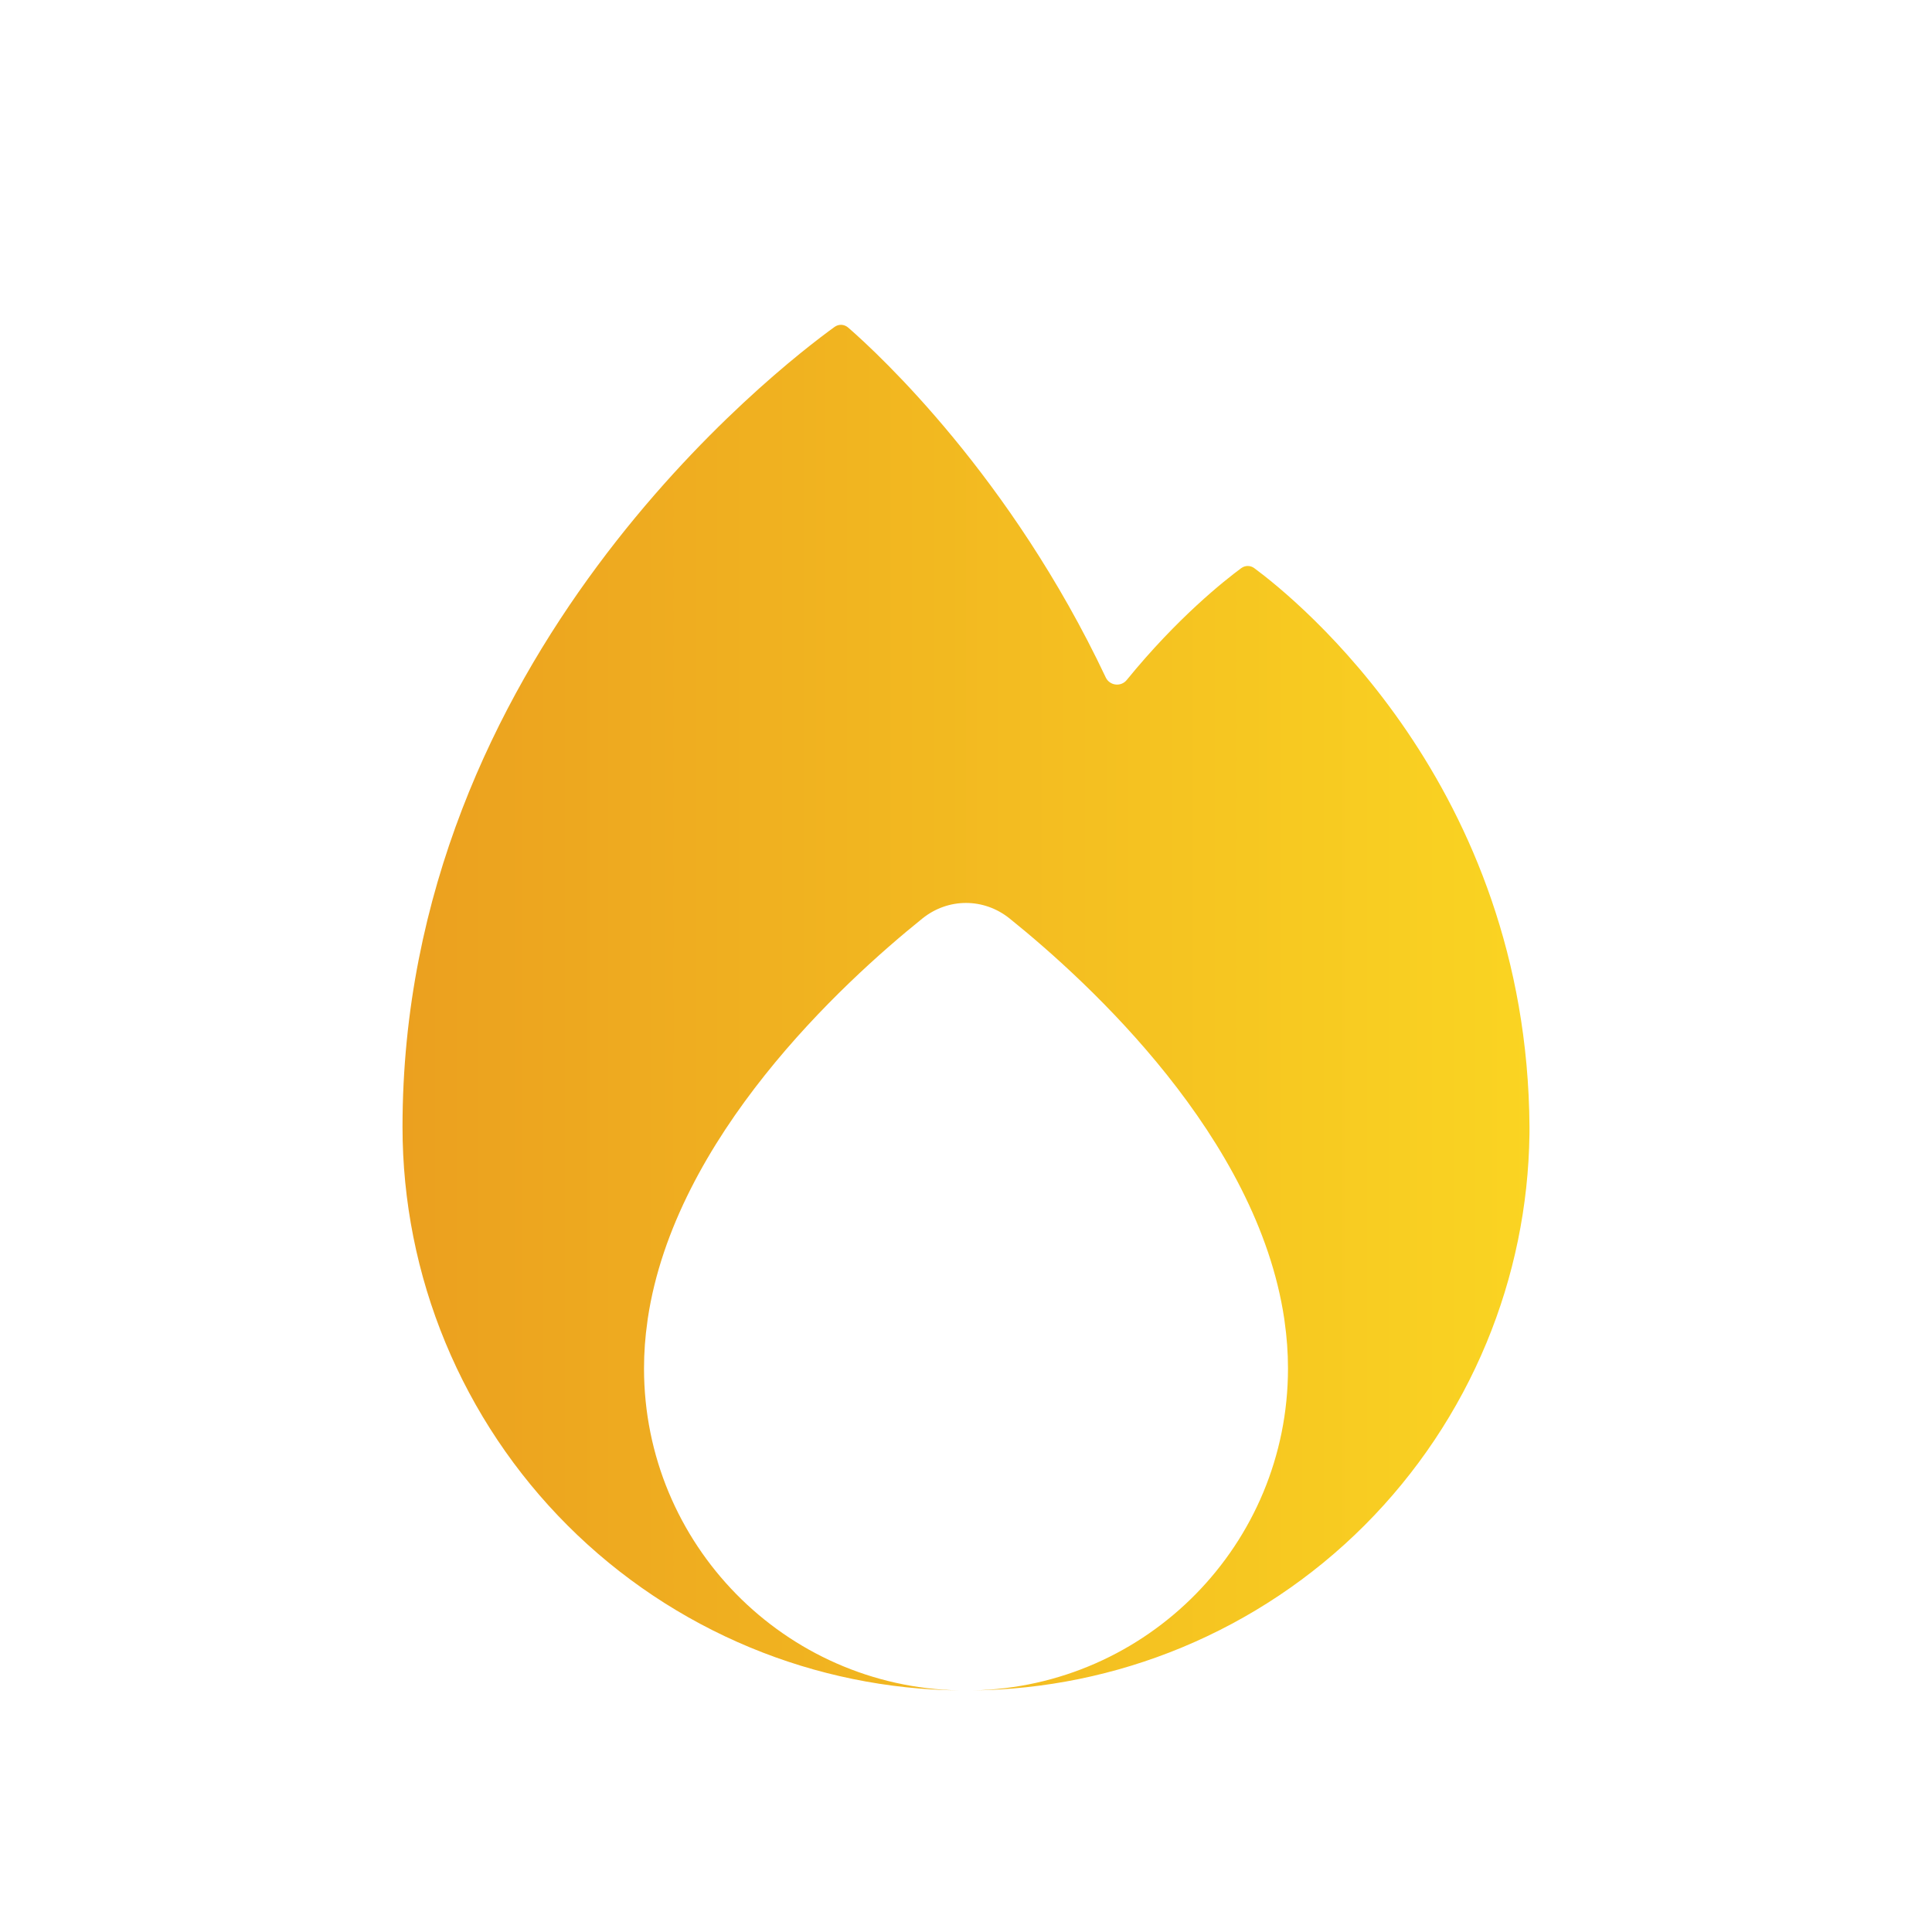 <svg width="50" height="50" viewBox="0 0 50 50" fill="none" xmlns="http://www.w3.org/2000/svg">
<path d="M21.598 8.461C20.14 9.515 10.417 16.996 10.417 29.166C10.417 31.081 10.794 32.977 11.527 34.746C12.26 36.516 13.334 38.123 14.688 39.478C16.042 40.832 17.65 41.906 19.419 42.639C21.137 43.351 22.975 43.727 24.834 43.748C20.308 43.66 16.667 39.963 16.667 35.416C16.667 35.005 16.697 34.6 16.754 34.205C16.756 34.181 16.759 34.158 16.763 34.134C17.462 29.439 21.782 25.452 23.871 23.771C24.538 23.234 25.462 23.234 26.129 23.771C28.218 25.452 32.538 29.439 33.237 34.134C33.24 34.158 33.243 34.181 33.246 34.205C33.303 34.6 33.333 35.005 33.333 35.416C33.333 39.963 29.692 43.66 25.166 43.748C27.025 43.727 28.863 43.351 30.581 42.639C32.35 41.906 33.958 40.832 35.312 39.478C36.666 38.123 37.74 36.516 38.473 34.746C39.181 33.037 39.557 31.209 39.582 29.36C39.583 29.336 39.583 29.312 39.583 29.288L39.583 29.222L39.583 29.166C39.528 20.331 33.551 15.509 32.461 14.704C32.359 14.628 32.223 14.629 32.121 14.705C31.684 15.028 30.467 15.992 29.16 17.598C29.011 17.782 28.718 17.747 28.617 17.533C26.161 12.336 22.759 9.182 21.955 8.481C21.852 8.391 21.71 8.38 21.598 8.461Z" fill="url(#paint0_linear_3_1280)"/>
<defs>
<linearGradient id="paint0_linear_3_1280" x1="10.417" y1="26.077" x2="39.583" y2="26.077" gradientUnits="userSpaceOnUse">
<stop stop-color="#EBA01F"/>
<stop offset="1" stop-color="#FAD422"/>
</linearGradient>
</defs>
</svg>

